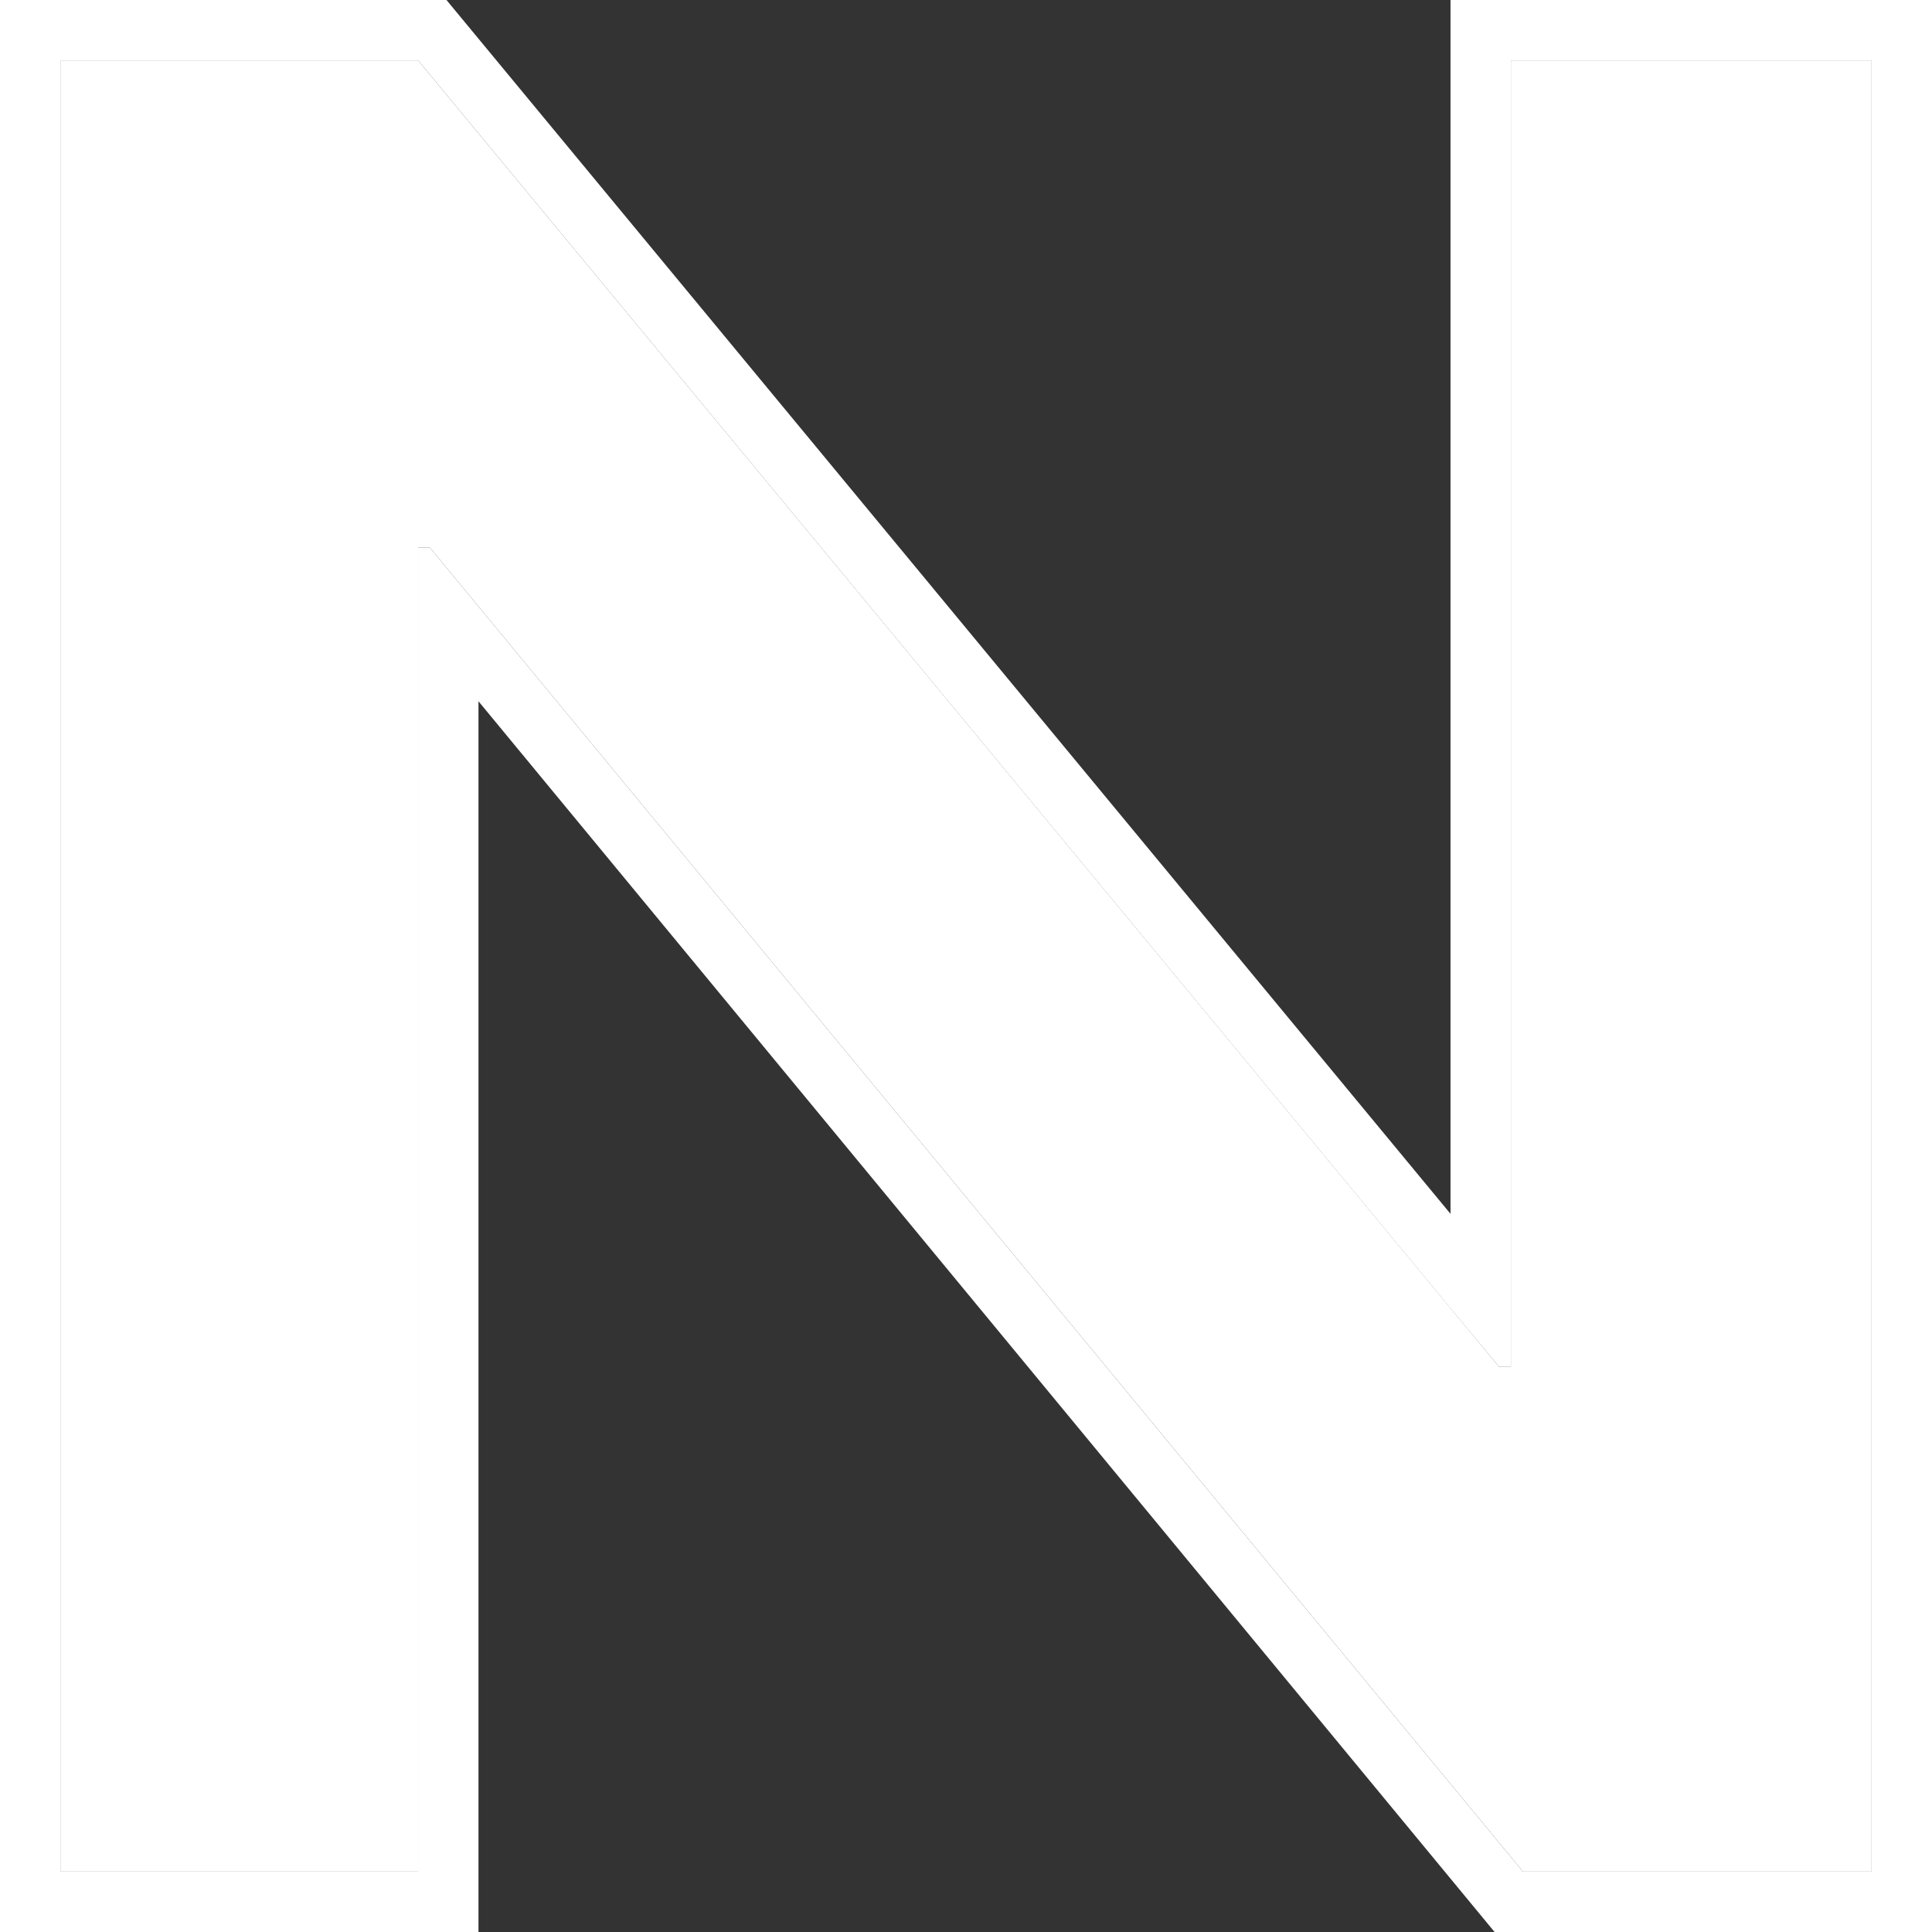 <svg xmlns="http://www.w3.org/2000/svg" xmlns:xlink="http://www.w3.org/1999/xlink" fill="none" version="1.1" width="6.4" height="6.4" viewBox="0 0 6.4 6.4"><rect x="0" y="0" width="6.4" height="6.4" fill="#333333" stroke="none"/><g style="mix-blend-mode:passthrough"><path d="M0.2,0.2L0.2,6.2L1.385,6.2L1.385,1.814L1.424,1.814L5.045,6.2L6.2,6.2L6.2,0.2L5.005,0.2L5.005,4.528L4.966,4.528L1.385,0.2L0.2,0.2Z" fill="#FFFFFF" fill-opacity="1"/><path d="M1.479,2.980232227667301e-9L2.980232227667301e-9,2.980232227667301e-9L2.980232227667301e-9,6.4L1.585,6.4L1.585,2.323L4.951,6.4L6.4,6.4L6.4,2.980232227667301e-9L4.805,2.980232227667301e-9L4.805,4.021L1.479,2.980232227667301e-9ZM5.005,4.262L5.005,4.528L4.966,4.528L4.805,4.334L1.385,0.2L0.2,0.2L0.2,6.2L1.385,6.2L1.385,1.814L1.424,1.814L1.585,2.009L5.045,6.2L6.2,6.2L6.2,0.2L5.005,0.2L5.005,4.262Z" fill-rule="evenodd" fill="#FFFFFF" fill-opacity="1"/></g></svg>